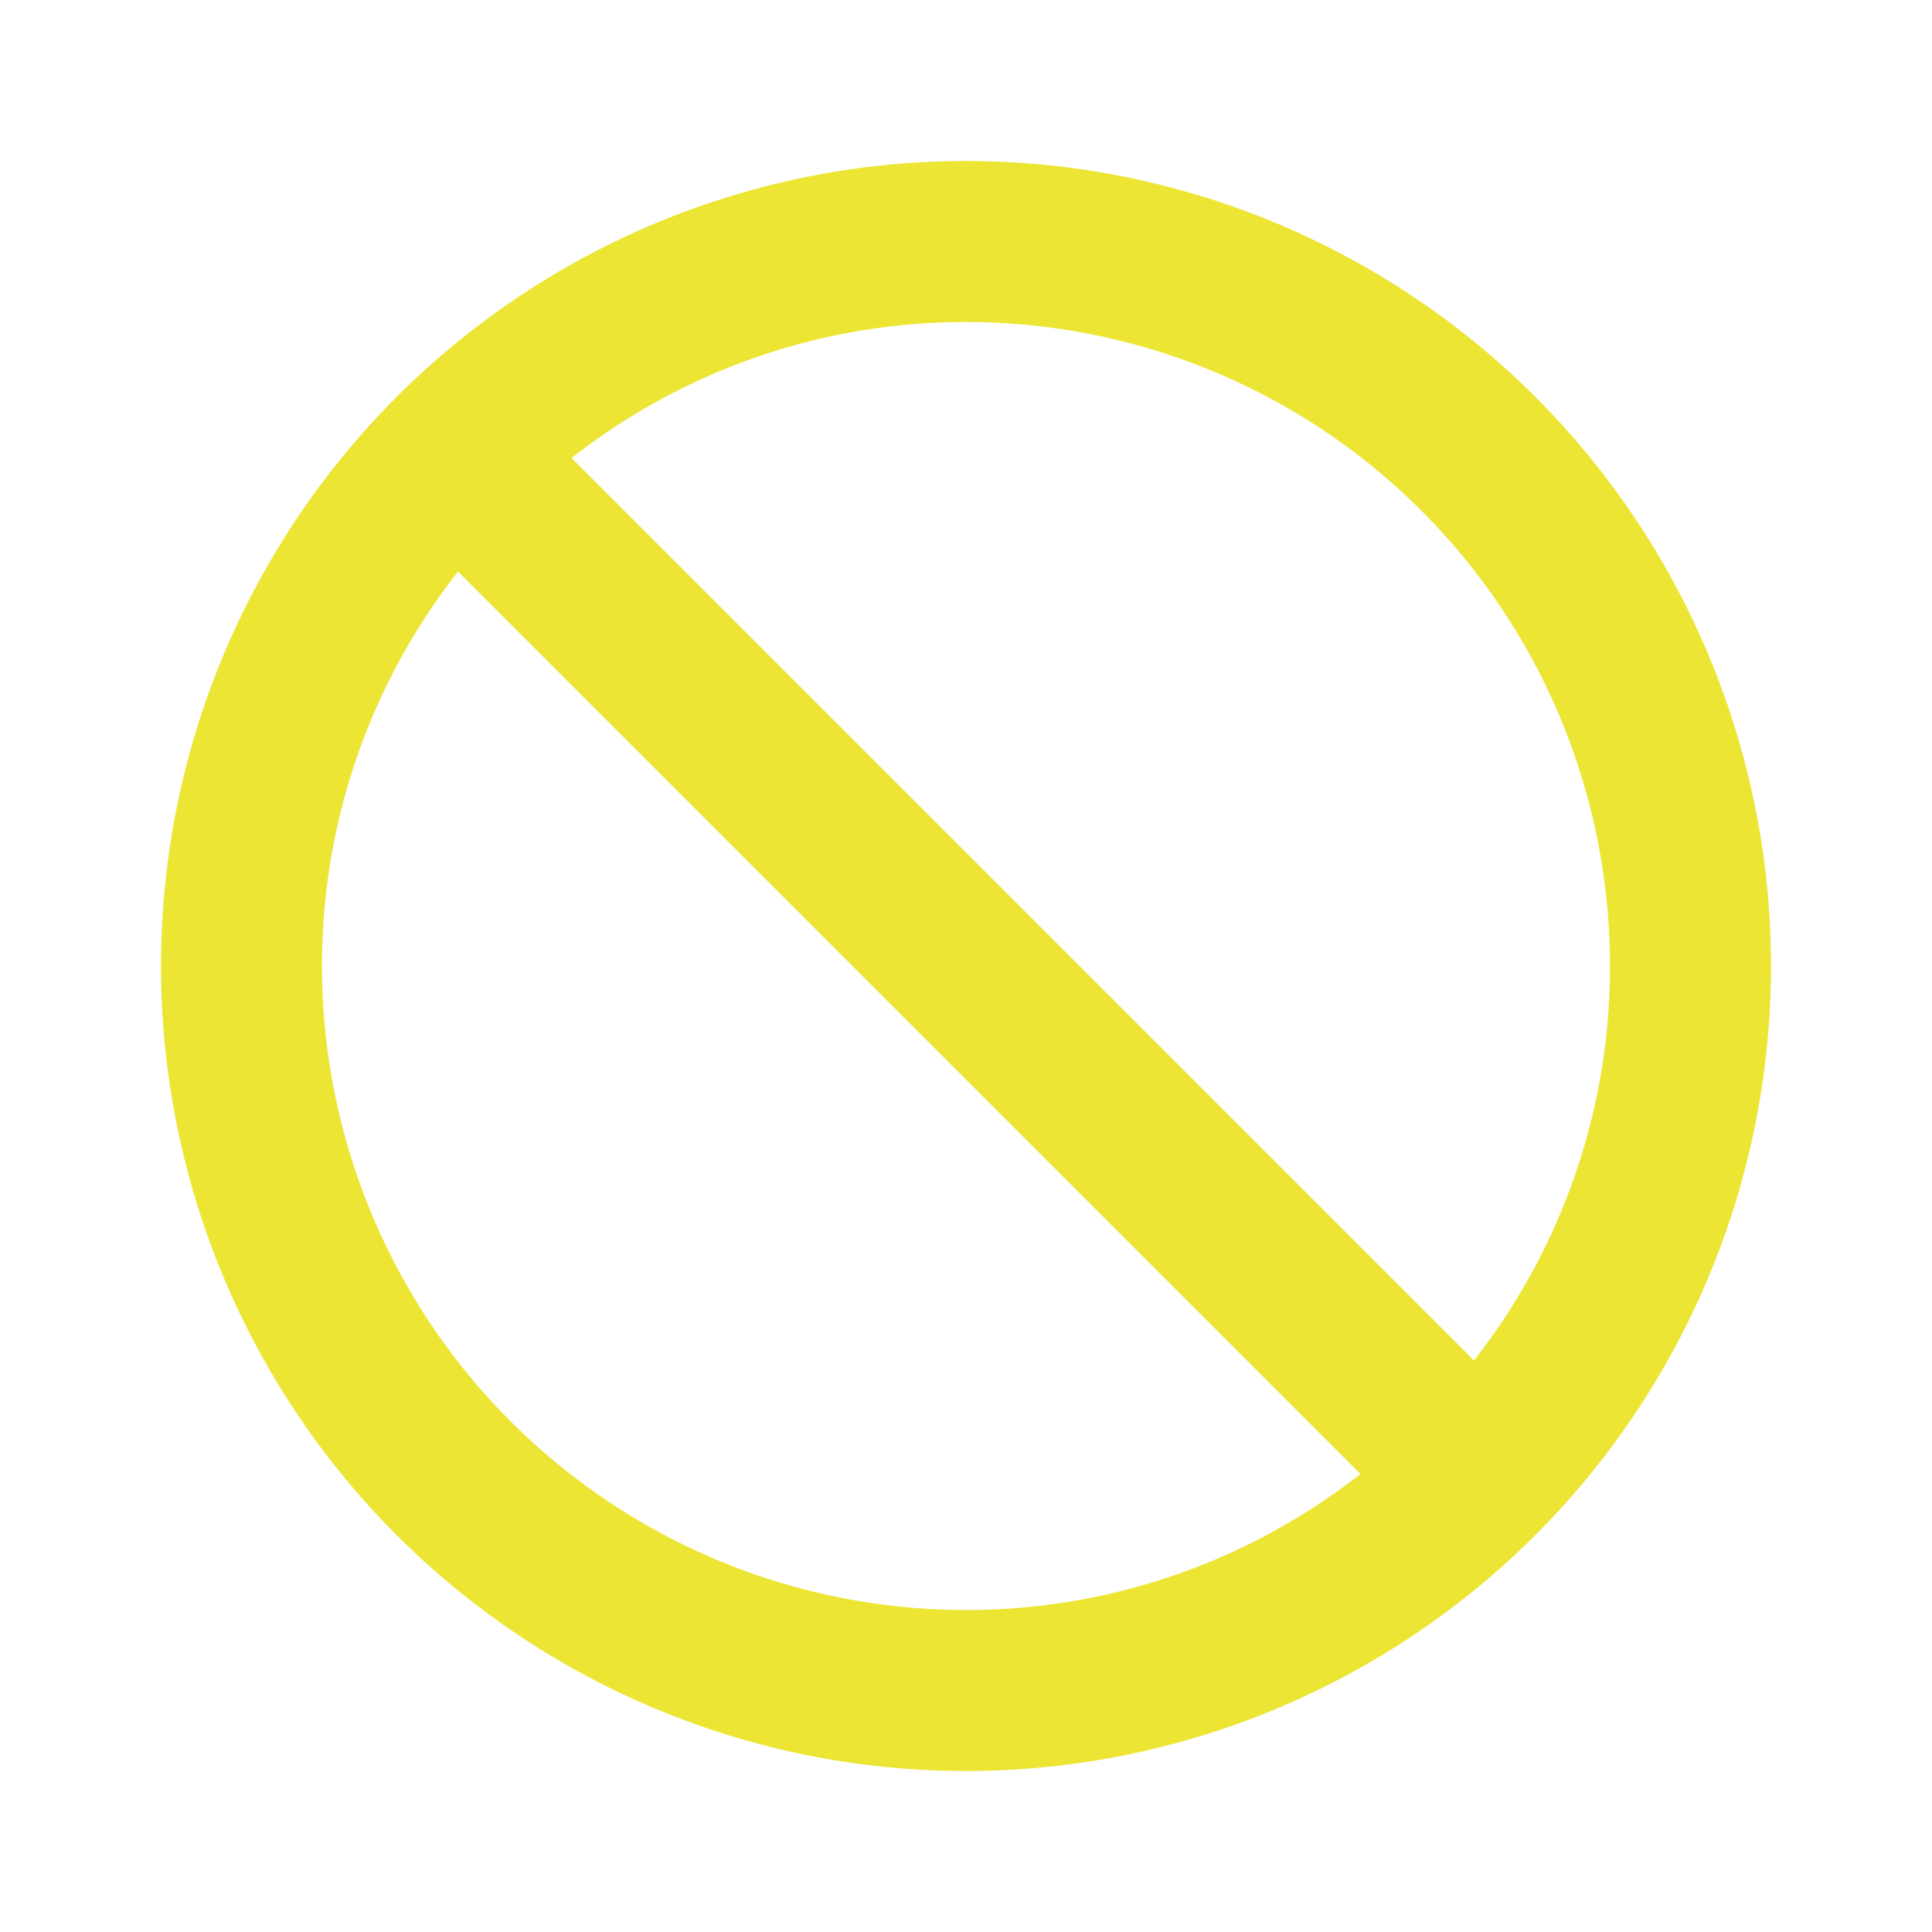 <svg xmlns="http://www.w3.org/2000/svg" viewBox="0 0 24 24" id="ban"><path fill="#ECE533" d="M12,2A10,10,0,1,0,22,12,10,10,0,0,0,12,2Zm0,18a8,8,0,0,1-8-8A7.92,7.92,0,0,1,5.69,7.1L16.9,18.31A7.92,7.92,0,0,1,12,20Zm6.31-3.1L7.1,5.69A7.92,7.92,0,0,1,12,4a8,8,0,0,1,8,8A7.92,7.92,0,0,1,18.31,16.9Z"></path></svg>